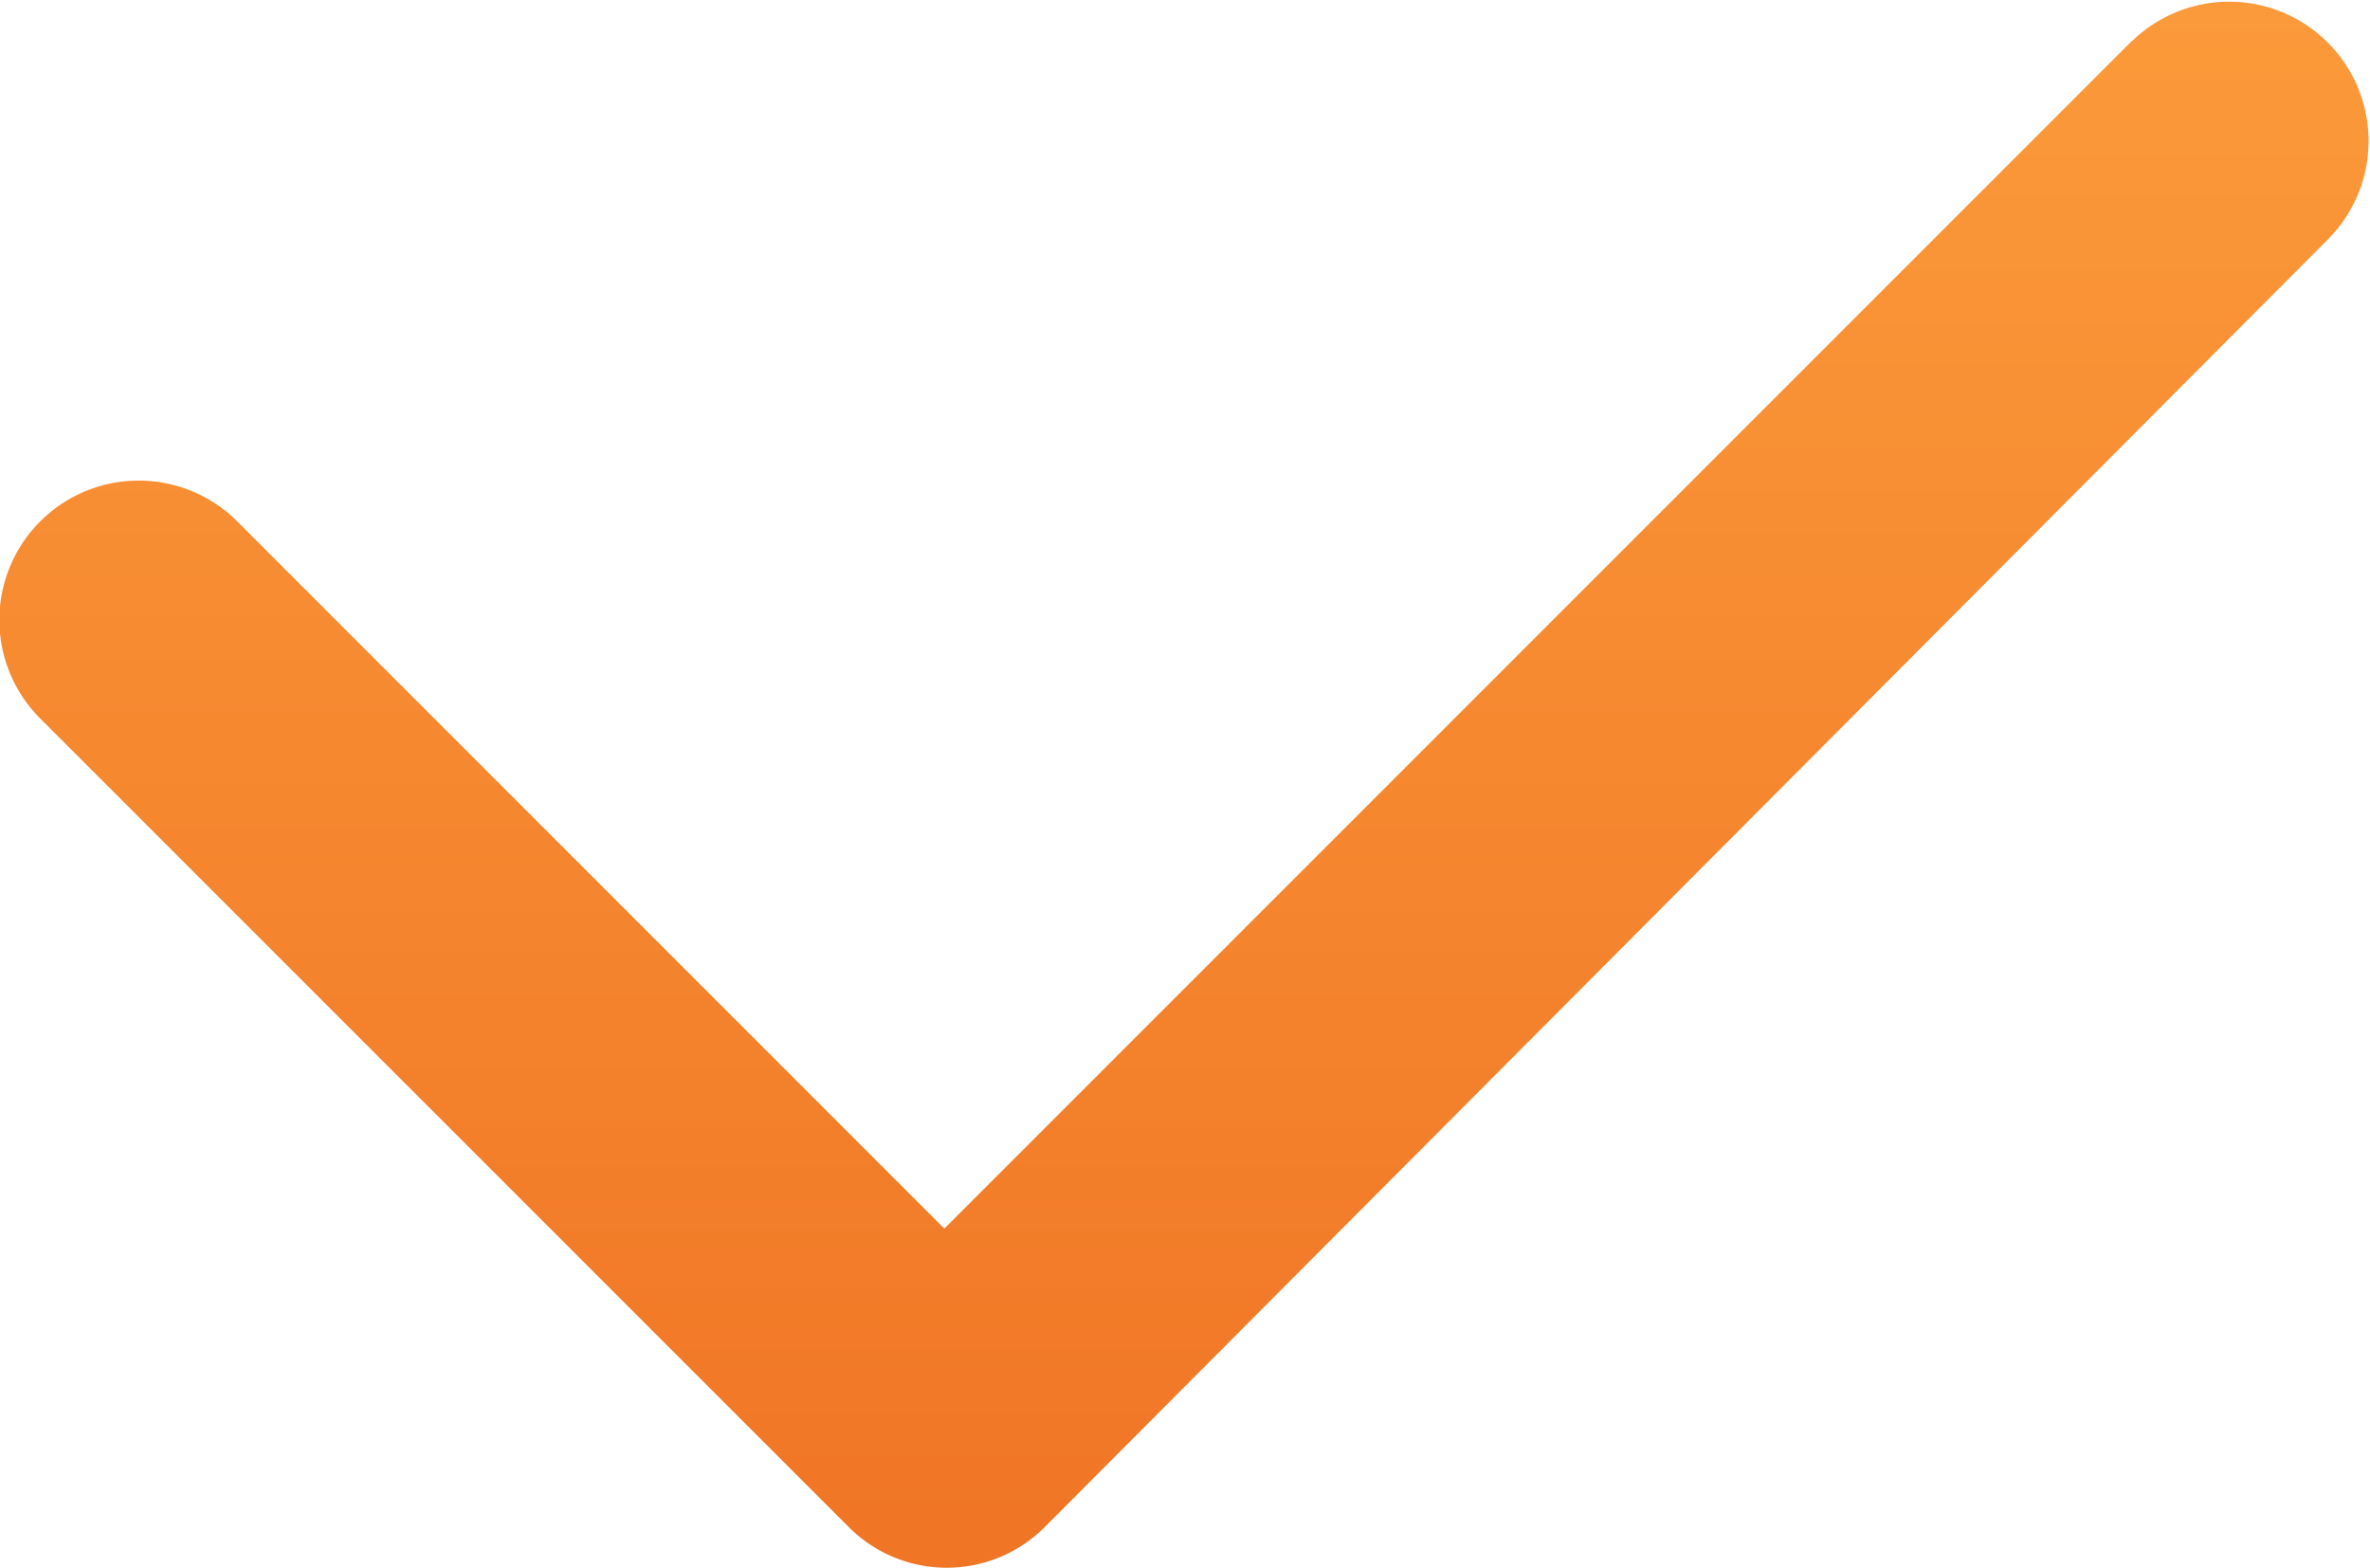 <svg xmlns="http://www.w3.org/2000/svg" xmlns:xlink="http://www.w3.org/1999/xlink" width="20" height="13.23" viewBox="0 0 20 13.23">
                    <defs>
                      <linearGradient id="linear-gradient" x1="0.5" x2="0.5" y2="1" gradientUnits="objectBoundingBox">
                        <stop offset="0" stop-color="#fb9a3a" />
                        <stop offset="1" stop-color="#f07525" />
                      </linearGradient>
                    </defs>
                    <path id="Path_256" data-name="Path 256" d="M42.188,33.448,32.169,43.468,26.212,37.51a1.176,1.176,0,1,0-1.663,1.663l6.809,6.809a1.168,1.168,0,0,0,1.663,0l10.832-10.87a1.176,1.176,0,0,0-1.663-1.663Z" transform="translate(-24.2 -33.1)" fill="url(#linear-gradient)" />
                  </svg>
